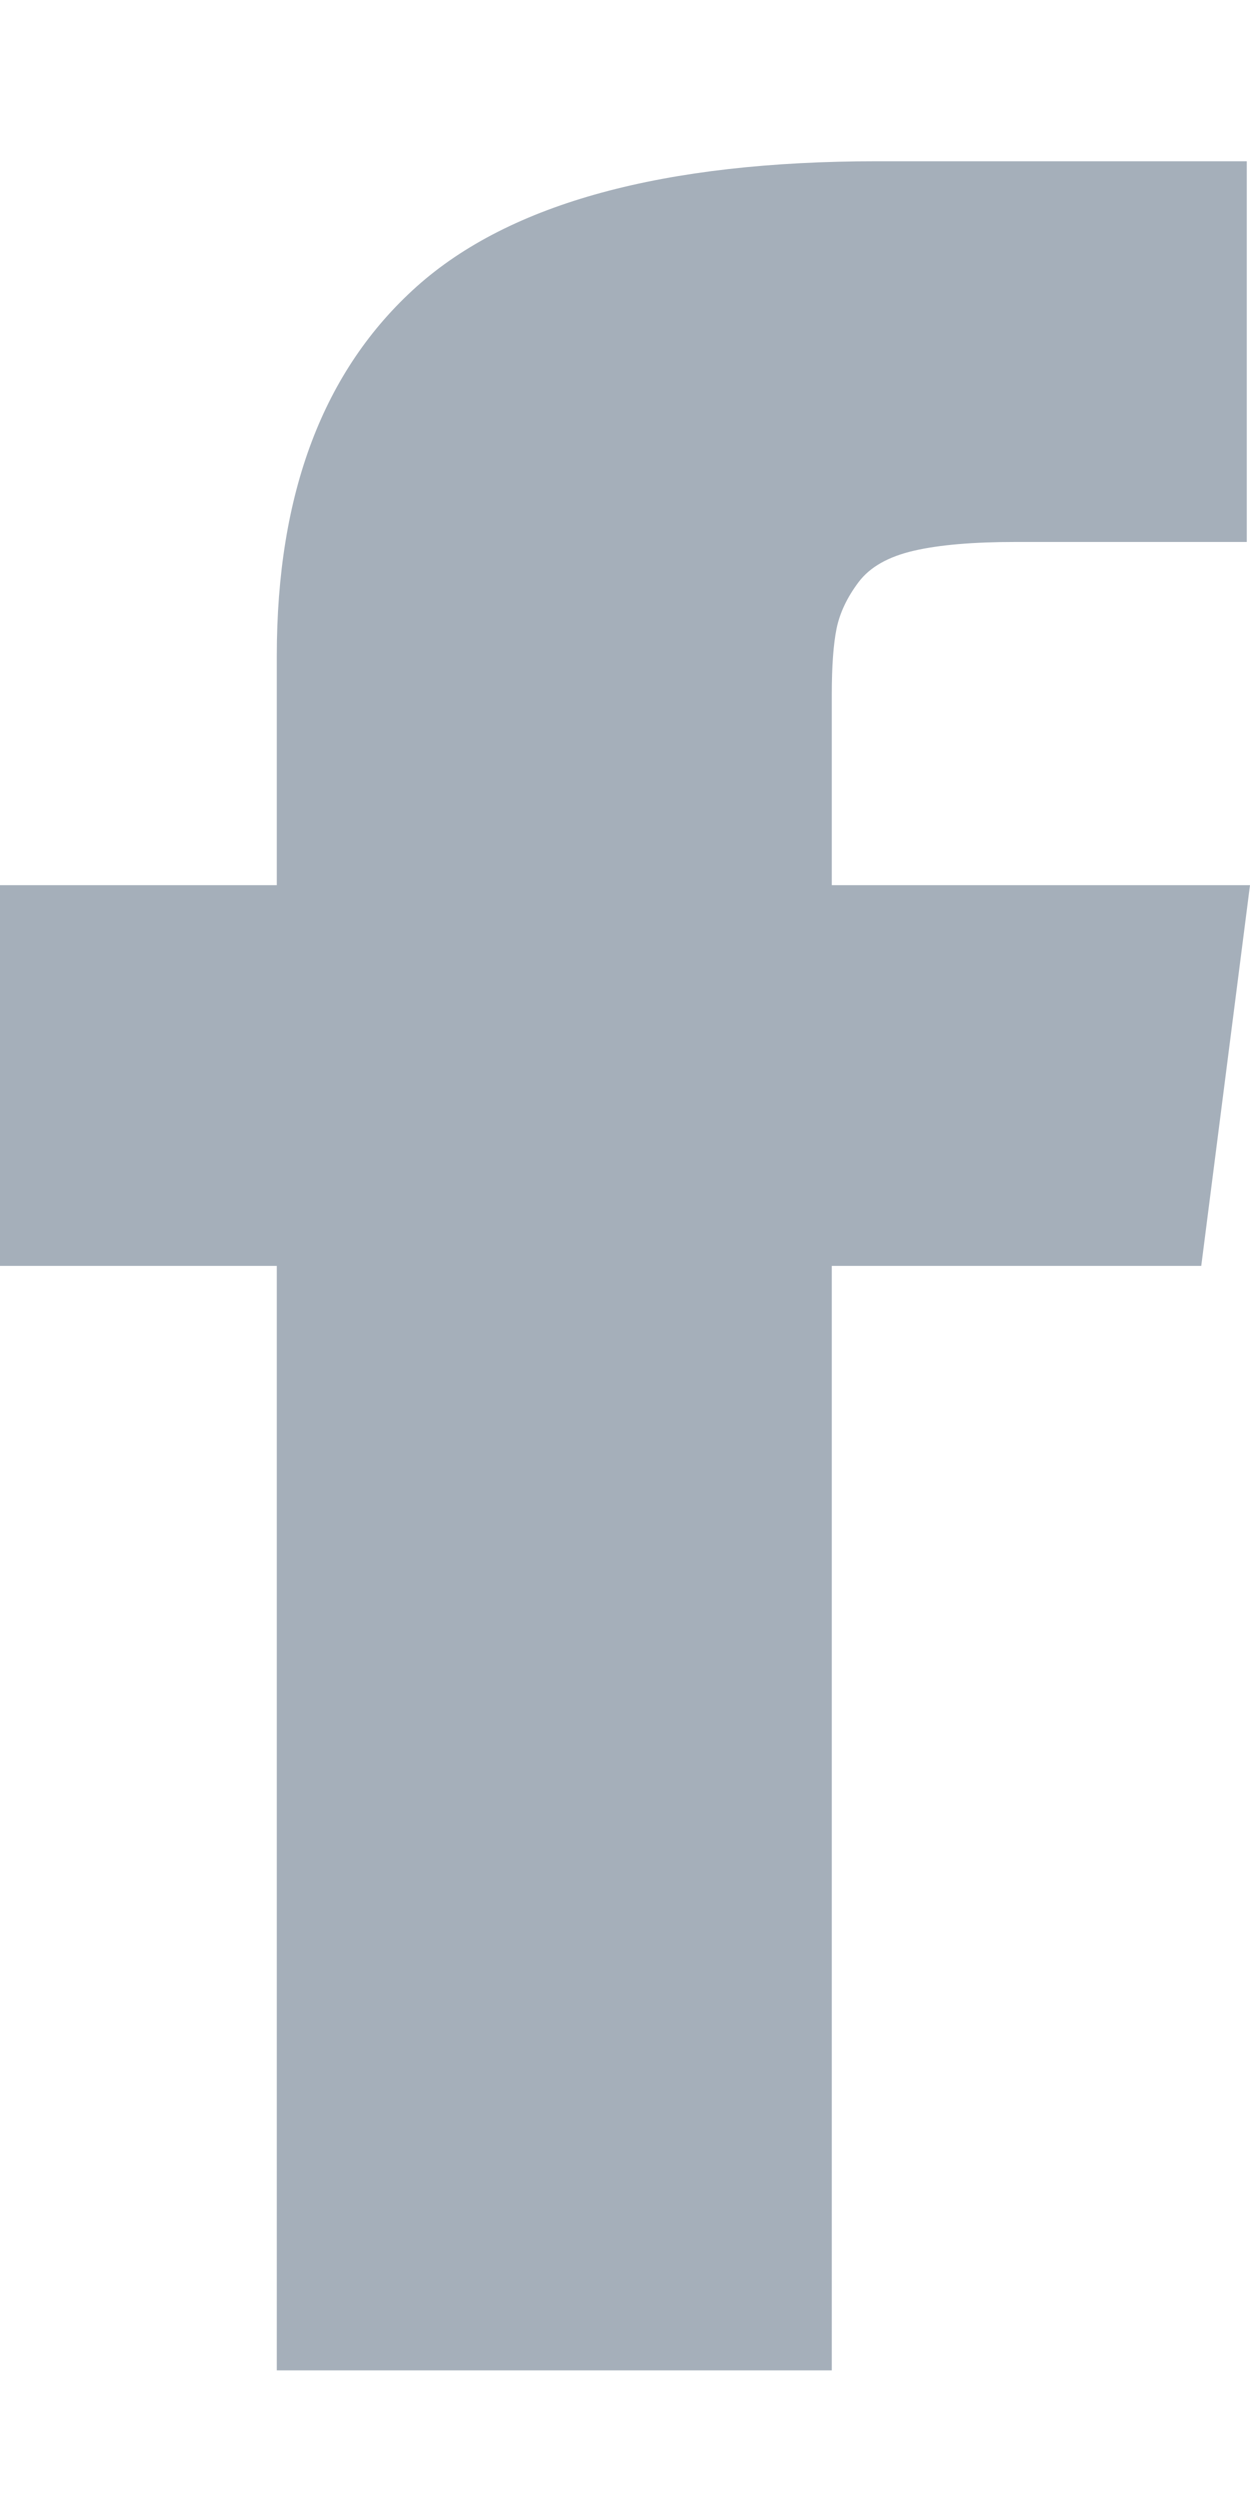 <svg width="7" height="14" viewBox="0 0 7 14" fill="none" xmlns="http://www.w3.org/2000/svg">
<path d="M4.658 4.957V3.891C4.658 3.731 4.667 3.607 4.685 3.519C4.703 3.432 4.744 3.345 4.808 3.26C4.872 3.175 4.975 3.117 5.118 3.084C5.261 3.051 5.451 3.035 5.688 3.035H6.982V0.903H4.913C3.716 0.903 2.856 1.137 2.333 1.605C1.811 2.073 1.55 2.762 1.55 3.673V4.957H0V7.089H1.55V13.274H4.658V7.089H6.727L7 4.957H4.658Z" fill="#4D6176" fill-opacity="0.5"/>
</svg>
